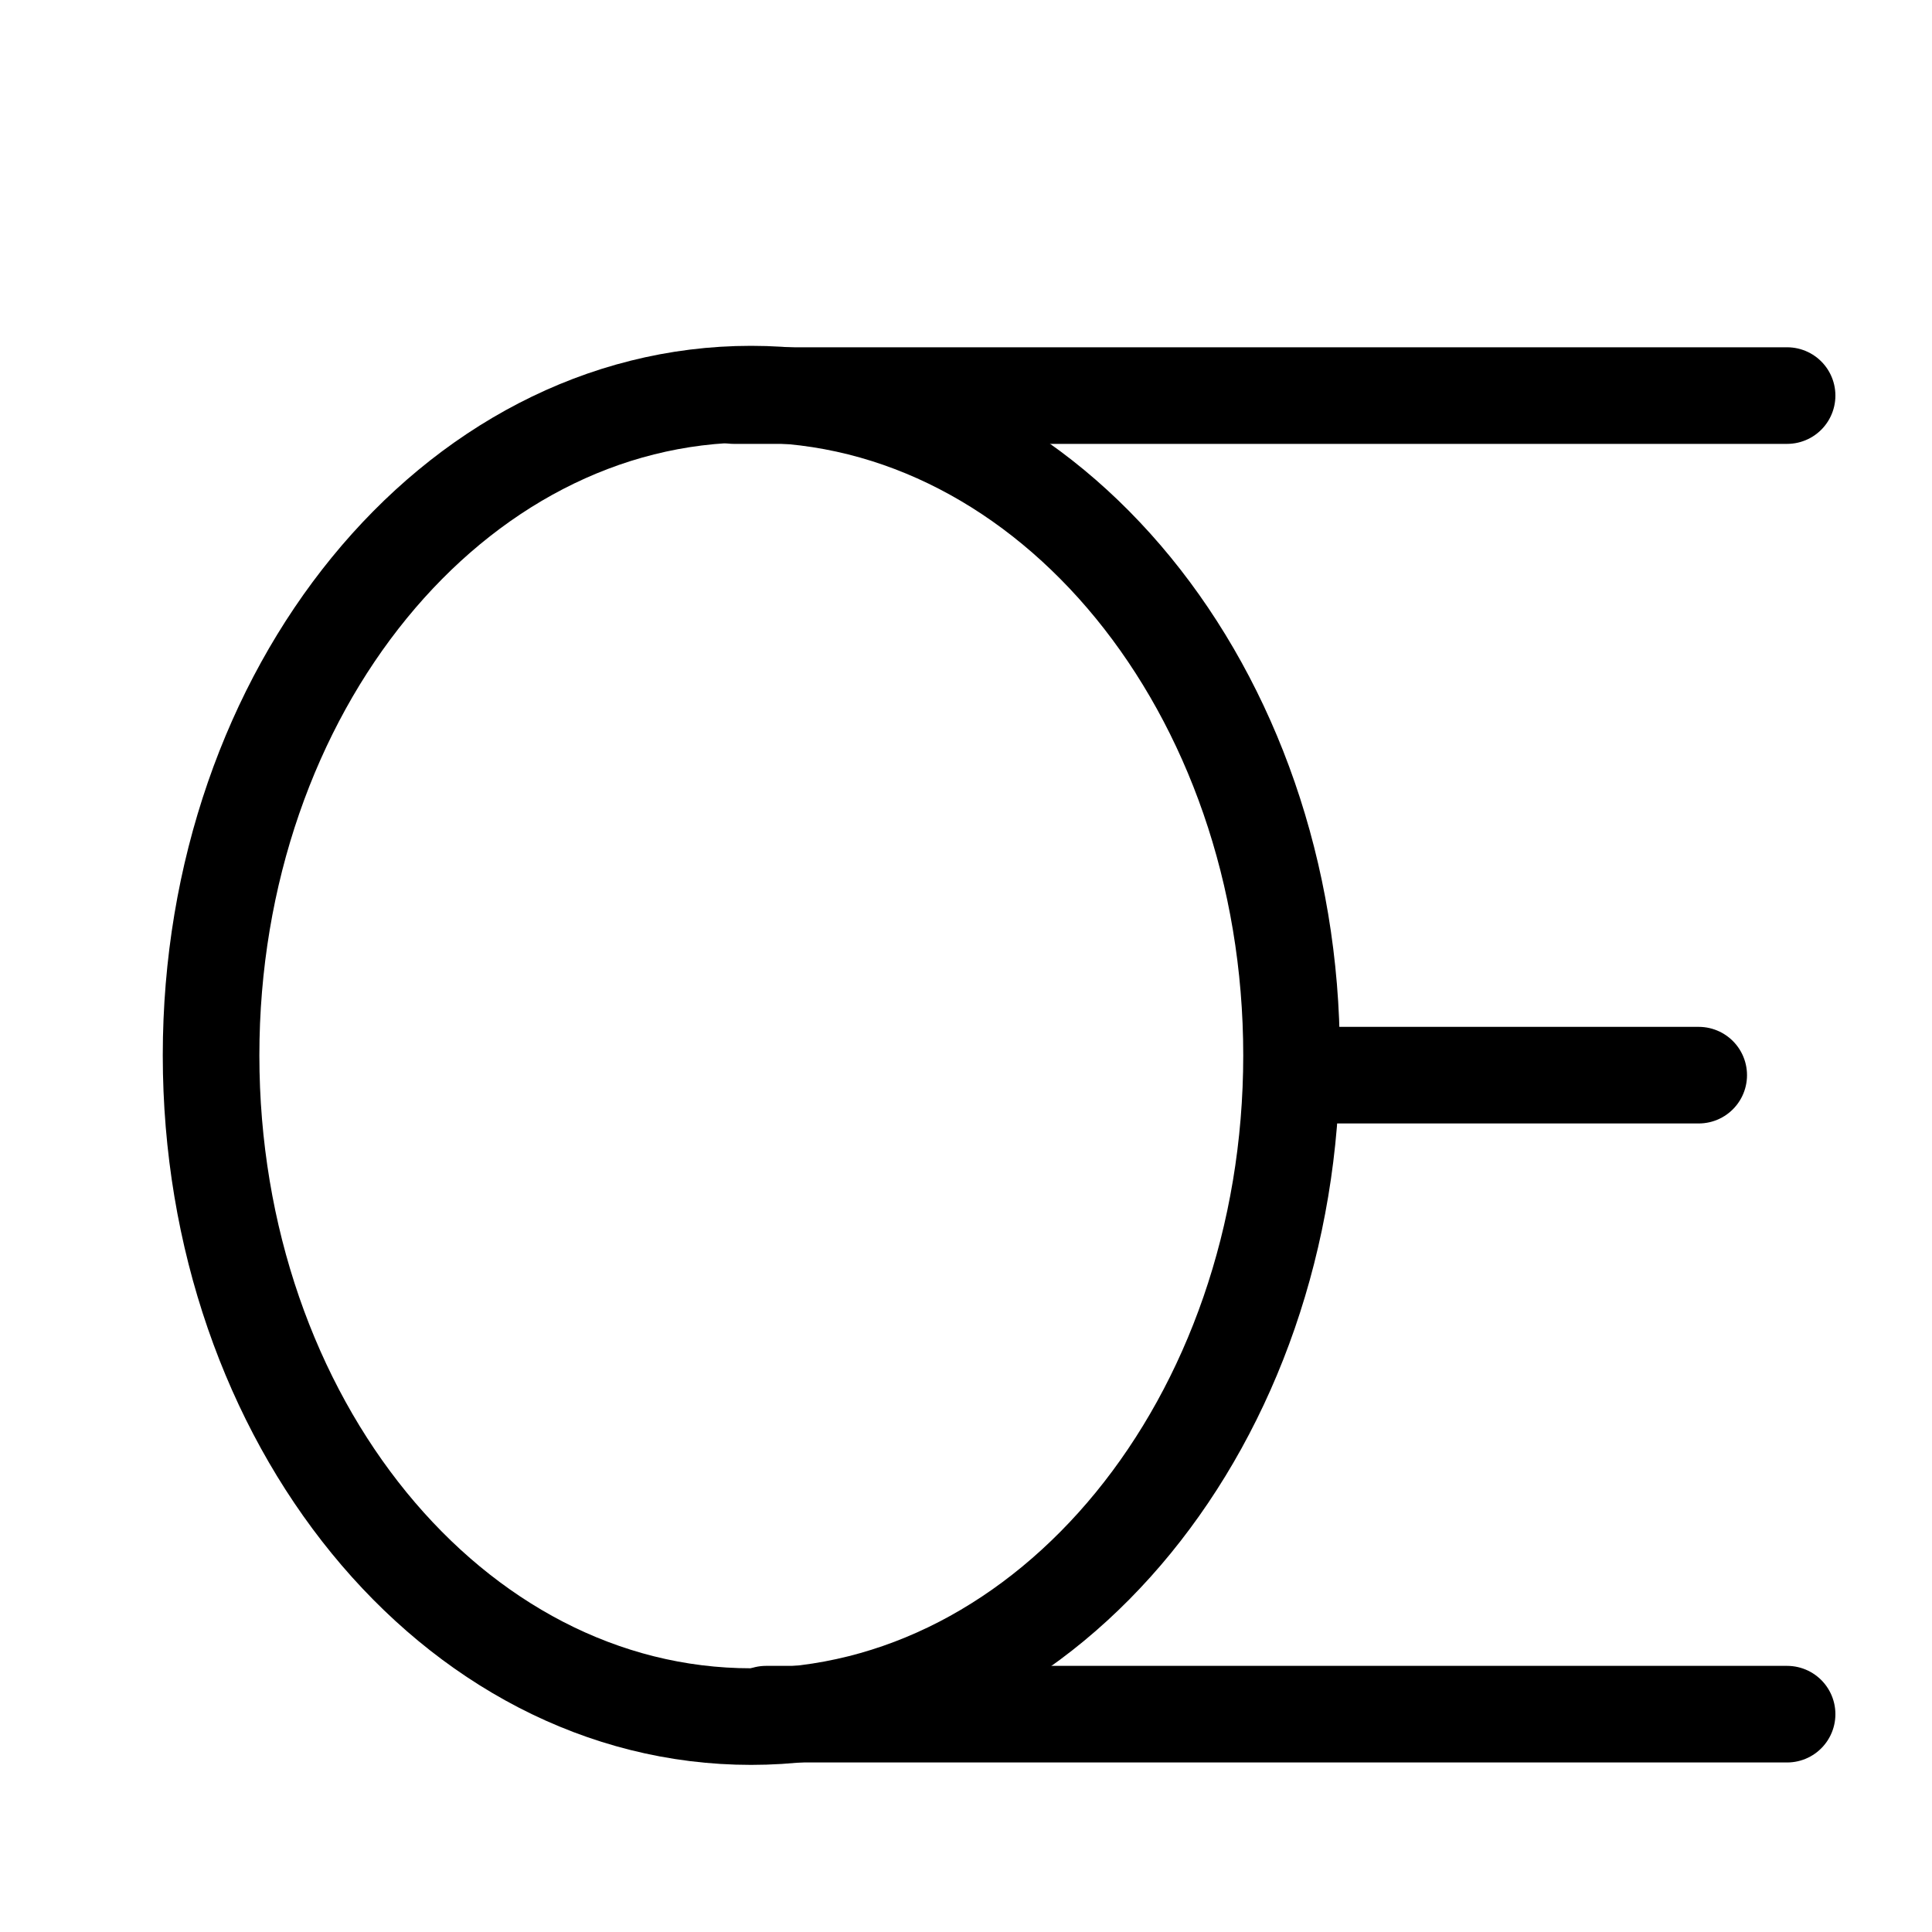 <?xml version="1.0" encoding="UTF-8"?>
<svg xmlns:foaf="http://xmlns.com/foaf/0.1/" xmlns:svg="http://www.w3.org/2000/svg"
     xmlns:dc="http://purl.org/dc/elements/1.1/"
     xmlns:crm="http://www.cidoc-crm.org/cidoc-crm/"
     xmlns="http://www.w3.org/2000/svg"
     xmlns:sodipodi="http://sodipodi.sourceforge.net/DTD/sodipodi-0.dtd"
     xmlns:cc="http://creativecommons.org/ns#"
     xmlns:inkscape="http://www.inkscape.org/namespaces/inkscape"
     xmlns:nmo="http://nomisma.org/ontology#"
     xmlns:rdf="http://www.w3.org/1999/02/22-rdf-syntax-ns#"
     width="400"
     height="400"
     xml:space="preserve"
     viewBox="0 0 400 400">
  <title property="dc:title">Monogram 1263</title><desc proprety="dc:description">Monogram 1263 published by Nomisma.org. See matching URIs and bibliographic references for further information about the usage of this symbol on coinage.</desc>
    <desc xmlns:xlink="http://www.w3.org/1999/xlink" property="dc:creator">Corpus Nummorum https://www.corpus-nummorum.eu</desc>
    <desc xmlns:xlink="http://www.w3.org/1999/xlink">lettercomb: ΘΟΕ</desc>    
    <style xmlns:xlink="http://www.w3.org/1999/xlink" type="text/css">.st0{fill:none;stroke:#000000;stroke-width:20;stroke-linecap:round;stroke-linejoin:round;}</style>
<line xmlns:xlink="http://www.w3.org/1999/xlink" class="st0" x1="158.6" y1="354.9"
         x2="370"
         y2="354.9"/>
<line xmlns:xlink="http://www.w3.org/1999/xlink" class="st0" x1="268.6" y1="222.6"
         x2="351.7"
         y2="222.6"/>
<line xmlns:xlink="http://www.w3.org/1999/xlink" class="st0" x1="151.9" y1="81.9"
         x2="370"
         y2="81.9"/>
<path xmlns:xlink="http://www.w3.org/1999/xlink" class="st0"
         d="M267.4,218.5c0,75.6-50.1,136.9-111.9,136.9c-61.8,0-111.8-61.3-111.8-136.9c0-75.6,50.1-136.9,111.8-136.9  C217.3,81.6,267.4,142.9,267.4,218.5z"/>
</svg>
